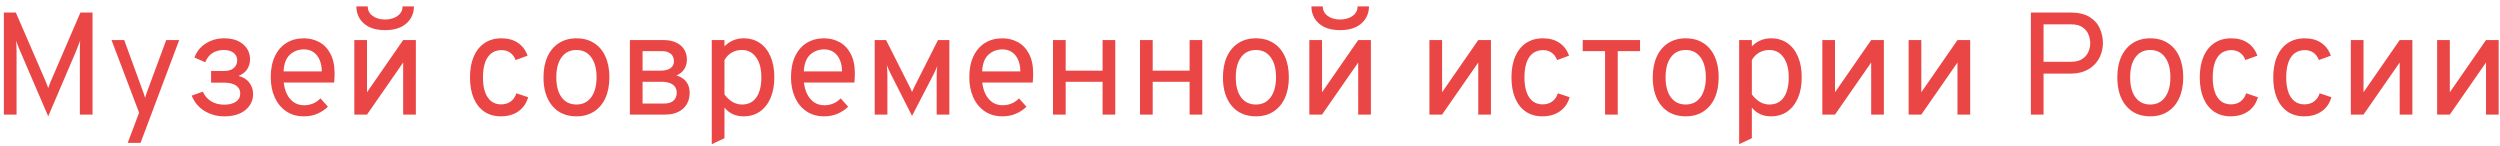 <svg width="240" height="14" viewBox="0 0 240 14" fill="none" xmlns="http://www.w3.org/2000/svg">
<path d="M4.628 11.168L1.968 4.98C1.898 4.817 1.823 4.639 1.744 4.448C1.669 4.252 1.604 4.075 1.548 3.916C1.562 4.042 1.571 4.21 1.576 4.42C1.585 4.625 1.59 4.812 1.59 4.98V11H0.372V1.2H1.52L4.376 7.794C4.418 7.897 4.46 8.004 4.502 8.116C4.544 8.228 4.586 8.34 4.628 8.452C4.665 8.345 4.705 8.237 4.747 8.13C4.789 8.018 4.833 7.906 4.88 7.794L7.722 1.2H8.884V11H7.666V4.98C7.666 4.812 7.668 4.623 7.673 4.413C7.682 4.198 7.689 4.028 7.694 3.902C7.638 4.061 7.568 4.243 7.484 4.448C7.405 4.653 7.33 4.84 7.26 5.008L4.628 11.168ZM12.261 13.716L13.353 10.818L10.707 3.846H11.925L13.703 8.718C13.754 8.844 13.796 8.958 13.829 9.061C13.862 9.164 13.894 9.278 13.927 9.404C13.964 9.278 13.999 9.164 14.032 9.061C14.065 8.958 14.104 8.844 14.151 8.718L15.957 3.846H17.203L13.493 13.716H12.261ZM21.538 11.168C20.834 11.168 20.197 10.995 19.628 10.65C19.063 10.3 18.654 9.81 18.402 9.18L19.466 8.802C19.658 9.213 19.931 9.523 20.285 9.733C20.64 9.943 21.058 10.048 21.538 10.048C21.996 10.048 22.364 9.955 22.645 9.768C22.924 9.577 23.064 9.311 23.064 8.97C23.064 8.653 22.931 8.401 22.666 8.214C22.399 8.027 22.015 7.934 21.511 7.934H20.265V6.814H21.511C21.916 6.814 22.227 6.721 22.442 6.534C22.661 6.347 22.77 6.1 22.77 5.792C22.77 5.484 22.651 5.241 22.413 5.064C22.18 4.887 21.875 4.798 21.497 4.798C21.076 4.798 20.71 4.896 20.398 5.092C20.09 5.288 19.858 5.582 19.704 5.974L18.669 5.526C18.874 4.952 19.235 4.502 19.753 4.175C20.276 3.844 20.862 3.678 21.511 3.678C22.28 3.678 22.887 3.867 23.331 4.245C23.779 4.623 24.003 5.106 24.003 5.694C24.003 6.044 23.912 6.361 23.73 6.646C23.547 6.926 23.27 7.141 22.896 7.29C23.354 7.402 23.701 7.619 23.939 7.941C24.177 8.263 24.297 8.62 24.297 9.012C24.297 9.642 24.049 10.16 23.555 10.566C23.064 10.967 22.392 11.168 21.538 11.168ZM29.17 11.168C28.517 11.168 27.952 11.007 27.476 10.685C27 10.363 26.634 9.92 26.377 9.355C26.12 8.79 25.992 8.144 25.992 7.416C25.992 6.627 26.125 5.955 26.391 5.4C26.657 4.84 27.028 4.413 27.504 4.119C27.98 3.825 28.535 3.678 29.17 3.678C29.707 3.678 30.199 3.799 30.647 4.042C31.095 4.28 31.452 4.651 31.718 5.155C31.989 5.654 32.124 6.296 32.124 7.08C32.124 7.192 32.119 7.323 32.11 7.472C32.105 7.617 32.096 7.766 32.082 7.92H27.238C27.285 8.354 27.392 8.734 27.56 9.061C27.728 9.388 27.95 9.644 28.225 9.831C28.5 10.013 28.825 10.104 29.198 10.104C29.501 10.104 29.781 10.05 30.038 9.943C30.299 9.836 30.542 9.67 30.766 9.446L31.48 10.244C31.214 10.51 30.883 10.732 30.486 10.909C30.094 11.082 29.655 11.168 29.17 11.168ZM27.224 6.856H30.892C30.892 6.45 30.824 6.088 30.689 5.771C30.558 5.449 30.365 5.197 30.108 5.015C29.851 4.833 29.539 4.742 29.17 4.742C28.652 4.742 28.206 4.91 27.833 5.246C27.464 5.582 27.261 6.119 27.224 6.856ZM34.014 11V3.846H35.232V8.858L38.704 3.846H39.922V11H38.704V6.002L35.232 11H34.014ZM36.968 2.894C36.352 2.894 35.838 2.791 35.428 2.586C35.022 2.376 34.716 2.098 34.511 1.753C34.31 1.408 34.21 1.027 34.21 0.612H35.302C35.302 0.869 35.374 1.093 35.519 1.284C35.668 1.471 35.869 1.615 36.121 1.718C36.373 1.821 36.655 1.872 36.968 1.872C37.28 1.872 37.563 1.821 37.815 1.718C38.071 1.615 38.274 1.471 38.424 1.284C38.573 1.093 38.648 0.869 38.648 0.612H39.74C39.74 1.027 39.637 1.408 39.432 1.753C39.226 2.098 38.918 2.376 38.508 2.586C38.097 2.791 37.584 2.894 36.968 2.894ZM48.087 11.168C47.471 11.168 46.941 11.019 46.498 10.72C46.055 10.417 45.714 9.987 45.476 9.432C45.238 8.872 45.119 8.205 45.119 7.43C45.119 6.651 45.24 5.981 45.483 5.421C45.726 4.861 46.071 4.432 46.519 4.133C46.972 3.83 47.513 3.678 48.143 3.678C48.759 3.678 49.282 3.82 49.711 4.105C50.14 4.39 50.453 4.803 50.649 5.344L49.501 5.764C49.384 5.456 49.209 5.22 48.976 5.057C48.747 4.894 48.474 4.812 48.157 4.812C47.578 4.812 47.135 5.036 46.827 5.484C46.519 5.932 46.365 6.581 46.365 7.43C46.365 8.261 46.517 8.9 46.82 9.348C47.123 9.796 47.555 10.02 48.115 10.02C48.474 10.02 48.78 9.927 49.032 9.74C49.289 9.553 49.468 9.292 49.571 8.956L50.705 9.334C50.532 9.922 50.217 10.375 49.76 10.692C49.303 11.009 48.745 11.168 48.087 11.168ZM55.338 11.168C54.358 11.168 53.585 10.834 53.021 10.167C52.456 9.495 52.174 8.583 52.174 7.43C52.174 6.66 52.302 5.995 52.559 5.435C52.815 4.875 53.179 4.443 53.651 4.14C54.127 3.832 54.689 3.678 55.338 3.678C55.991 3.678 56.553 3.83 57.025 4.133C57.501 4.432 57.865 4.861 58.117 5.421C58.373 5.981 58.502 6.646 58.502 7.416C58.502 8.186 58.373 8.853 58.117 9.418C57.86 9.978 57.494 10.41 57.018 10.713C56.546 11.016 55.986 11.168 55.338 11.168ZM55.338 10.034C55.94 10.034 56.411 9.803 56.752 9.341C57.097 8.874 57.27 8.233 57.27 7.416C57.27 6.595 57.097 5.953 56.752 5.491C56.411 5.029 55.94 4.798 55.338 4.798C54.731 4.798 54.257 5.029 53.917 5.491C53.576 5.948 53.406 6.595 53.406 7.43C53.406 8.247 53.576 8.886 53.917 9.348C54.257 9.805 54.731 10.034 55.338 10.034ZM60.469 11V3.846H63.689C64.165 3.846 64.571 3.925 64.907 4.084C65.243 4.238 65.499 4.457 65.677 4.742C65.854 5.022 65.943 5.353 65.943 5.736C65.943 6.077 65.854 6.382 65.677 6.653C65.504 6.919 65.257 7.113 64.935 7.234C65.355 7.365 65.672 7.572 65.887 7.857C66.101 8.137 66.209 8.485 66.209 8.9C66.209 9.311 66.118 9.675 65.936 9.992C65.754 10.305 65.485 10.552 65.131 10.734C64.781 10.911 64.351 11 63.843 11H60.469ZM61.687 9.936H63.773C64.025 9.936 64.239 9.896 64.417 9.817C64.594 9.733 64.729 9.614 64.823 9.46C64.916 9.301 64.963 9.11 64.963 8.886C64.963 8.662 64.904 8.473 64.788 8.319C64.676 8.165 64.508 8.048 64.284 7.969C64.064 7.89 63.791 7.85 63.465 7.85H61.687V9.936ZM61.687 6.786H63.367C63.801 6.786 64.13 6.709 64.354 6.555C64.582 6.396 64.697 6.175 64.697 5.89C64.697 5.685 64.652 5.51 64.564 5.365C64.475 5.216 64.344 5.104 64.172 5.029C64.004 4.95 63.801 4.91 63.563 4.91H61.687V6.786ZM68.33 13.842V3.846H69.548V4.448C70.061 3.935 70.673 3.678 71.382 3.678C71.989 3.678 72.511 3.83 72.95 4.133C73.393 4.436 73.734 4.868 73.972 5.428C74.215 5.988 74.336 6.651 74.336 7.416C74.336 8.181 74.215 8.846 73.972 9.411C73.729 9.971 73.386 10.405 72.943 10.713C72.504 11.016 71.984 11.168 71.382 11.168C71.004 11.168 70.663 11.1 70.36 10.965C70.057 10.825 69.786 10.613 69.548 10.328V13.268L68.33 13.842ZM71.228 10.034C71.83 10.034 72.29 9.808 72.607 9.355C72.929 8.902 73.09 8.256 73.09 7.416C73.09 6.609 72.922 5.972 72.586 5.505C72.25 5.034 71.797 4.798 71.228 4.798C70.864 4.798 70.537 4.882 70.248 5.05C69.959 5.218 69.725 5.456 69.548 5.764V9.068C69.795 9.39 70.059 9.633 70.339 9.796C70.619 9.955 70.915 10.034 71.228 10.034ZM79.113 11.168C78.46 11.168 77.895 11.007 77.419 10.685C76.943 10.363 76.577 9.92 76.32 9.355C76.064 8.79 75.935 8.144 75.935 7.416C75.935 6.627 76.068 5.955 76.334 5.4C76.6 4.84 76.971 4.413 77.447 4.119C77.923 3.825 78.479 3.678 79.113 3.678C79.65 3.678 80.142 3.799 80.59 4.042C81.038 4.28 81.395 4.651 81.661 5.155C81.932 5.654 82.067 6.296 82.067 7.08C82.067 7.192 82.063 7.323 82.053 7.472C82.049 7.617 82.039 7.766 82.025 7.92H77.181C77.228 8.354 77.335 8.734 77.503 9.061C77.671 9.388 77.893 9.644 78.168 9.831C78.444 10.013 78.768 10.104 79.141 10.104C79.445 10.104 79.725 10.05 79.981 9.943C80.243 9.836 80.485 9.67 80.709 9.446L81.423 10.244C81.157 10.51 80.826 10.732 80.429 10.909C80.037 11.082 79.599 11.168 79.113 11.168ZM77.167 6.856H80.835C80.835 6.45 80.768 6.088 80.632 5.771C80.502 5.449 80.308 5.197 80.051 5.015C79.795 4.833 79.482 4.742 79.113 4.742C78.595 4.742 78.15 4.91 77.776 5.246C77.408 5.582 77.205 6.119 77.167 6.856ZM87.555 11.126L85.553 7.178C85.473 7.015 85.401 6.863 85.336 6.723C85.27 6.578 85.203 6.422 85.133 6.254C85.147 6.366 85.158 6.504 85.168 6.667C85.182 6.83 85.189 7.001 85.189 7.178V11H83.971V3.846H85.063L87.247 8.172C87.326 8.331 87.389 8.459 87.436 8.557C87.482 8.655 87.522 8.746 87.555 8.83C87.592 8.746 87.632 8.655 87.674 8.557C87.72 8.459 87.783 8.331 87.863 8.172L90.047 3.846H91.139V11H89.921V7.29C89.921 7.113 89.925 6.94 89.935 6.772C89.949 6.604 89.963 6.464 89.977 6.352C89.907 6.52 89.839 6.676 89.774 6.821C89.708 6.966 89.631 7.122 89.543 7.29L87.555 11.126ZM96.231 11.168C95.577 11.168 95.013 11.007 94.537 10.685C94.061 10.363 93.694 9.92 93.438 9.355C93.181 8.79 93.052 8.144 93.052 7.416C93.052 6.627 93.186 5.955 93.451 5.4C93.718 4.84 94.088 4.413 94.564 4.119C95.04 3.825 95.596 3.678 96.231 3.678C96.767 3.678 97.26 3.799 97.707 4.042C98.156 4.28 98.513 4.651 98.778 5.155C99.049 5.654 99.184 6.296 99.184 7.08C99.184 7.192 99.18 7.323 99.171 7.472C99.166 7.617 99.156 7.766 99.142 7.92H94.299C94.345 8.354 94.453 8.734 94.621 9.061C94.788 9.388 95.01 9.644 95.285 9.831C95.561 10.013 95.885 10.104 96.258 10.104C96.562 10.104 96.842 10.05 97.099 9.943C97.36 9.836 97.603 9.67 97.826 9.446L98.54 10.244C98.275 10.51 97.943 10.732 97.546 10.909C97.154 11.082 96.716 11.168 96.231 11.168ZM94.284 6.856H97.953C97.953 6.45 97.885 6.088 97.749 5.771C97.619 5.449 97.425 5.197 97.168 5.015C96.912 4.833 96.599 4.742 96.231 4.742C95.713 4.742 95.267 4.91 94.894 5.246C94.525 5.582 94.322 6.119 94.284 6.856ZM101.088 11V3.846H102.306V6.786H105.848V3.846H107.066V11H105.848V7.85H102.306V11H101.088ZM109.441 11V3.846H110.659V6.786H114.201V3.846H115.419V11H114.201V7.85H110.659V11H109.441ZM120.566 11.168C119.586 11.168 118.814 10.834 118.249 10.167C117.684 9.495 117.402 8.583 117.402 7.43C117.402 6.66 117.53 5.995 117.787 5.435C118.044 4.875 118.408 4.443 118.879 4.14C119.355 3.832 119.917 3.678 120.566 3.678C121.219 3.678 121.782 3.83 122.253 4.133C122.729 4.432 123.093 4.861 123.345 5.421C123.602 5.981 123.73 6.646 123.73 7.416C123.73 8.186 123.602 8.853 123.345 9.418C123.088 9.978 122.722 10.41 122.246 10.713C121.775 11.016 121.215 11.168 120.566 11.168ZM120.566 10.034C121.168 10.034 121.639 9.803 121.98 9.341C122.325 8.874 122.498 8.233 122.498 7.416C122.498 6.595 122.325 5.953 121.98 5.491C121.639 5.029 121.168 4.798 120.566 4.798C119.959 4.798 119.486 5.029 119.145 5.491C118.804 5.948 118.634 6.595 118.634 7.43C118.634 8.247 118.804 8.886 119.145 9.348C119.486 9.805 119.959 10.034 120.566 10.034ZM125.697 11V3.846H126.915V8.858L130.387 3.846H131.605V11H130.387V6.002L126.915 11H125.697ZM128.651 2.894C128.035 2.894 127.522 2.791 127.111 2.586C126.705 2.376 126.399 2.098 126.194 1.753C125.993 1.408 125.893 1.027 125.893 0.612H126.985C126.985 0.869 127.057 1.093 127.202 1.284C127.351 1.471 127.552 1.615 127.804 1.718C128.056 1.821 128.338 1.872 128.651 1.872C128.964 1.872 129.246 1.821 129.498 1.718C129.755 1.615 129.958 1.471 130.107 1.284C130.256 1.093 130.331 0.869 130.331 0.612H131.423C131.423 1.027 131.32 1.408 131.115 1.753C130.91 2.098 130.602 2.376 130.191 2.586C129.78 2.791 129.267 2.894 128.651 2.894ZM137.223 11V3.846H138.441V8.858L141.913 3.846H143.131V11H141.913V6.002L138.441 11H137.223ZM148.069 11.168C147.453 11.168 146.924 11.019 146.48 10.72C146.037 10.417 145.696 9.987 145.458 9.432C145.22 8.872 145.101 8.205 145.101 7.43C145.101 6.651 145.223 5.981 145.465 5.421C145.708 4.861 146.053 4.432 146.501 4.133C146.954 3.83 147.495 3.678 148.125 3.678C148.741 3.678 149.264 3.82 149.693 4.105C150.123 4.39 150.435 4.803 150.631 5.344L149.483 5.764C149.367 5.456 149.192 5.22 148.958 5.057C148.73 4.894 148.457 4.812 148.139 4.812C147.561 4.812 147.117 5.036 146.809 5.484C146.501 5.932 146.347 6.581 146.347 7.43C146.347 8.261 146.499 8.9 146.802 9.348C147.106 9.796 147.537 10.02 148.097 10.02C148.457 10.02 148.762 9.927 149.014 9.74C149.271 9.553 149.451 9.292 149.553 8.956L150.687 9.334C150.515 9.922 150.2 10.375 149.742 10.692C149.285 11.009 148.727 11.168 148.069 11.168ZM154.085 11V4.91H151.943V3.846H157.445V4.91H155.303V11H154.085ZM161.828 11.168C160.848 11.168 160.076 10.834 159.511 10.167C158.946 9.495 158.664 8.583 158.664 7.43C158.664 6.66 158.792 5.995 159.049 5.435C159.306 4.875 159.67 4.443 160.141 4.14C160.617 3.832 161.179 3.678 161.828 3.678C162.481 3.678 163.044 3.83 163.515 4.133C163.991 4.432 164.355 4.861 164.607 5.421C164.864 5.981 164.992 6.646 164.992 7.416C164.992 8.186 164.864 8.853 164.607 9.418C164.35 9.978 163.984 10.41 163.508 10.713C163.037 11.016 162.477 11.168 161.828 11.168ZM161.828 10.034C162.43 10.034 162.901 9.803 163.242 9.341C163.587 8.874 163.76 8.233 163.76 7.416C163.76 6.595 163.587 5.953 163.242 5.491C162.901 5.029 162.43 4.798 161.828 4.798C161.221 4.798 160.748 5.029 160.407 5.491C160.066 5.948 159.896 6.595 159.896 7.43C159.896 8.247 160.066 8.886 160.407 9.348C160.748 9.805 161.221 10.034 161.828 10.034ZM166.959 13.842V3.846H168.177V4.448C168.69 3.935 169.302 3.678 170.011 3.678C170.618 3.678 171.14 3.83 171.579 4.133C172.022 4.436 172.363 4.868 172.601 5.428C172.844 5.988 172.965 6.651 172.965 7.416C172.965 8.181 172.844 8.846 172.601 9.411C172.358 9.971 172.015 10.405 171.572 10.713C171.133 11.016 170.613 11.168 170.011 11.168C169.633 11.168 169.292 11.1 168.989 10.965C168.686 10.825 168.415 10.613 168.177 10.328V13.268L166.959 13.842ZM169.857 10.034C170.459 10.034 170.919 9.808 171.236 9.355C171.558 8.902 171.719 8.256 171.719 7.416C171.719 6.609 171.551 5.972 171.215 5.505C170.879 5.034 170.426 4.798 169.857 4.798C169.493 4.798 169.166 4.882 168.877 5.05C168.588 5.218 168.354 5.456 168.177 5.764V9.068C168.424 9.39 168.688 9.633 168.968 9.796C169.248 9.955 169.544 10.034 169.857 10.034ZM174.943 11V3.846H176.161V8.858L179.633 3.846H180.851V11H179.633V6.002L176.161 11H174.943ZM183.228 11V3.846H184.446V8.858L187.918 3.846H189.136V11H187.918V6.002L184.446 11H183.228ZM194.964 11V1.2H198.716C199.509 1.2 200.137 1.345 200.599 1.634C201.061 1.919 201.39 2.287 201.586 2.74C201.782 3.188 201.88 3.655 201.88 4.14C201.88 4.476 201.821 4.817 201.705 5.162C201.593 5.503 201.411 5.818 201.159 6.107C200.907 6.396 200.58 6.63 200.179 6.807C199.777 6.98 199.29 7.066 198.716 7.066H196.182V11H194.964ZM196.182 5.932H198.8C199.262 5.932 199.628 5.841 199.899 5.659C200.174 5.477 200.37 5.248 200.487 4.973C200.603 4.698 200.662 4.42 200.662 4.14C200.662 3.883 200.608 3.615 200.501 3.335C200.398 3.055 200.211 2.819 199.941 2.628C199.67 2.432 199.29 2.334 198.8 2.334H196.182V5.932ZM206.426 11.168C205.446 11.168 204.673 10.834 204.109 10.167C203.544 9.495 203.262 8.583 203.262 7.43C203.262 6.66 203.39 5.995 203.647 5.435C203.903 4.875 204.267 4.443 204.739 4.14C205.215 3.832 205.777 3.678 206.426 3.678C207.079 3.678 207.641 3.83 208.113 4.133C208.589 4.432 208.953 4.861 209.205 5.421C209.461 5.981 209.59 6.646 209.59 7.416C209.59 8.186 209.461 8.853 209.205 9.418C208.948 9.978 208.582 10.41 208.106 10.713C207.634 11.016 207.074 11.168 206.426 11.168ZM206.426 10.034C207.028 10.034 207.499 9.803 207.84 9.341C208.185 8.874 208.358 8.233 208.358 7.416C208.358 6.595 208.185 5.953 207.84 5.491C207.499 5.029 207.028 4.798 206.426 4.798C205.819 4.798 205.345 5.029 205.005 5.491C204.664 5.948 204.494 6.595 204.494 7.43C204.494 8.247 204.664 8.886 205.005 9.348C205.345 9.805 205.819 10.034 206.426 10.034ZM214.146 11.168C213.53 11.168 213 11.019 212.557 10.72C212.113 10.417 211.773 9.987 211.535 9.432C211.297 8.872 211.178 8.205 211.178 7.43C211.178 6.651 211.299 5.981 211.542 5.421C211.784 4.861 212.13 4.432 212.578 4.133C213.03 3.83 213.572 3.678 214.202 3.678C214.818 3.678 215.34 3.82 215.77 4.105C216.199 4.39 216.512 4.803 216.708 5.344L215.56 5.764C215.443 5.456 215.268 5.22 215.035 5.057C214.806 4.894 214.533 4.812 214.216 4.812C213.637 4.812 213.194 5.036 212.886 5.484C212.578 5.932 212.424 6.581 212.424 7.43C212.424 8.261 212.575 8.9 212.879 9.348C213.182 9.796 213.614 10.02 214.174 10.02C214.533 10.02 214.839 9.927 215.091 9.74C215.347 9.553 215.527 9.292 215.63 8.956L216.764 9.334C216.591 9.922 216.276 10.375 215.819 10.692C215.361 11.009 214.804 11.168 214.146 11.168ZM221.2 11.168C220.584 11.168 220.055 11.019 219.611 10.72C219.168 10.417 218.827 9.987 218.589 9.432C218.351 8.872 218.232 8.205 218.232 7.43C218.232 6.651 218.354 5.981 218.596 5.421C218.839 4.861 219.184 4.432 219.632 4.133C220.085 3.83 220.626 3.678 221.256 3.678C221.872 3.678 222.395 3.82 222.824 4.105C223.254 4.39 223.566 4.803 223.762 5.344L222.614 5.764C222.498 5.456 222.323 5.22 222.089 5.057C221.861 4.894 221.588 4.812 221.27 4.812C220.692 4.812 220.248 5.036 219.94 5.484C219.632 5.932 219.478 6.581 219.478 7.43C219.478 8.261 219.63 8.9 219.933 9.348C220.237 9.796 220.668 10.02 221.228 10.02C221.588 10.02 221.893 9.927 222.145 9.74C222.402 9.553 222.582 9.292 222.684 8.956L223.818 9.334C223.646 9.922 223.331 10.375 222.873 10.692C222.416 11.009 221.858 11.168 221.2 11.168ZM225.68 11V3.846H226.898V8.858L230.37 3.846H231.588V11H230.37V6.002L226.898 11H225.68ZM233.965 11V3.846H235.183V8.858L238.655 3.846H239.873V11H238.655V6.002L235.183 11H233.965Z" fill="#EA4646"/>
</svg>
